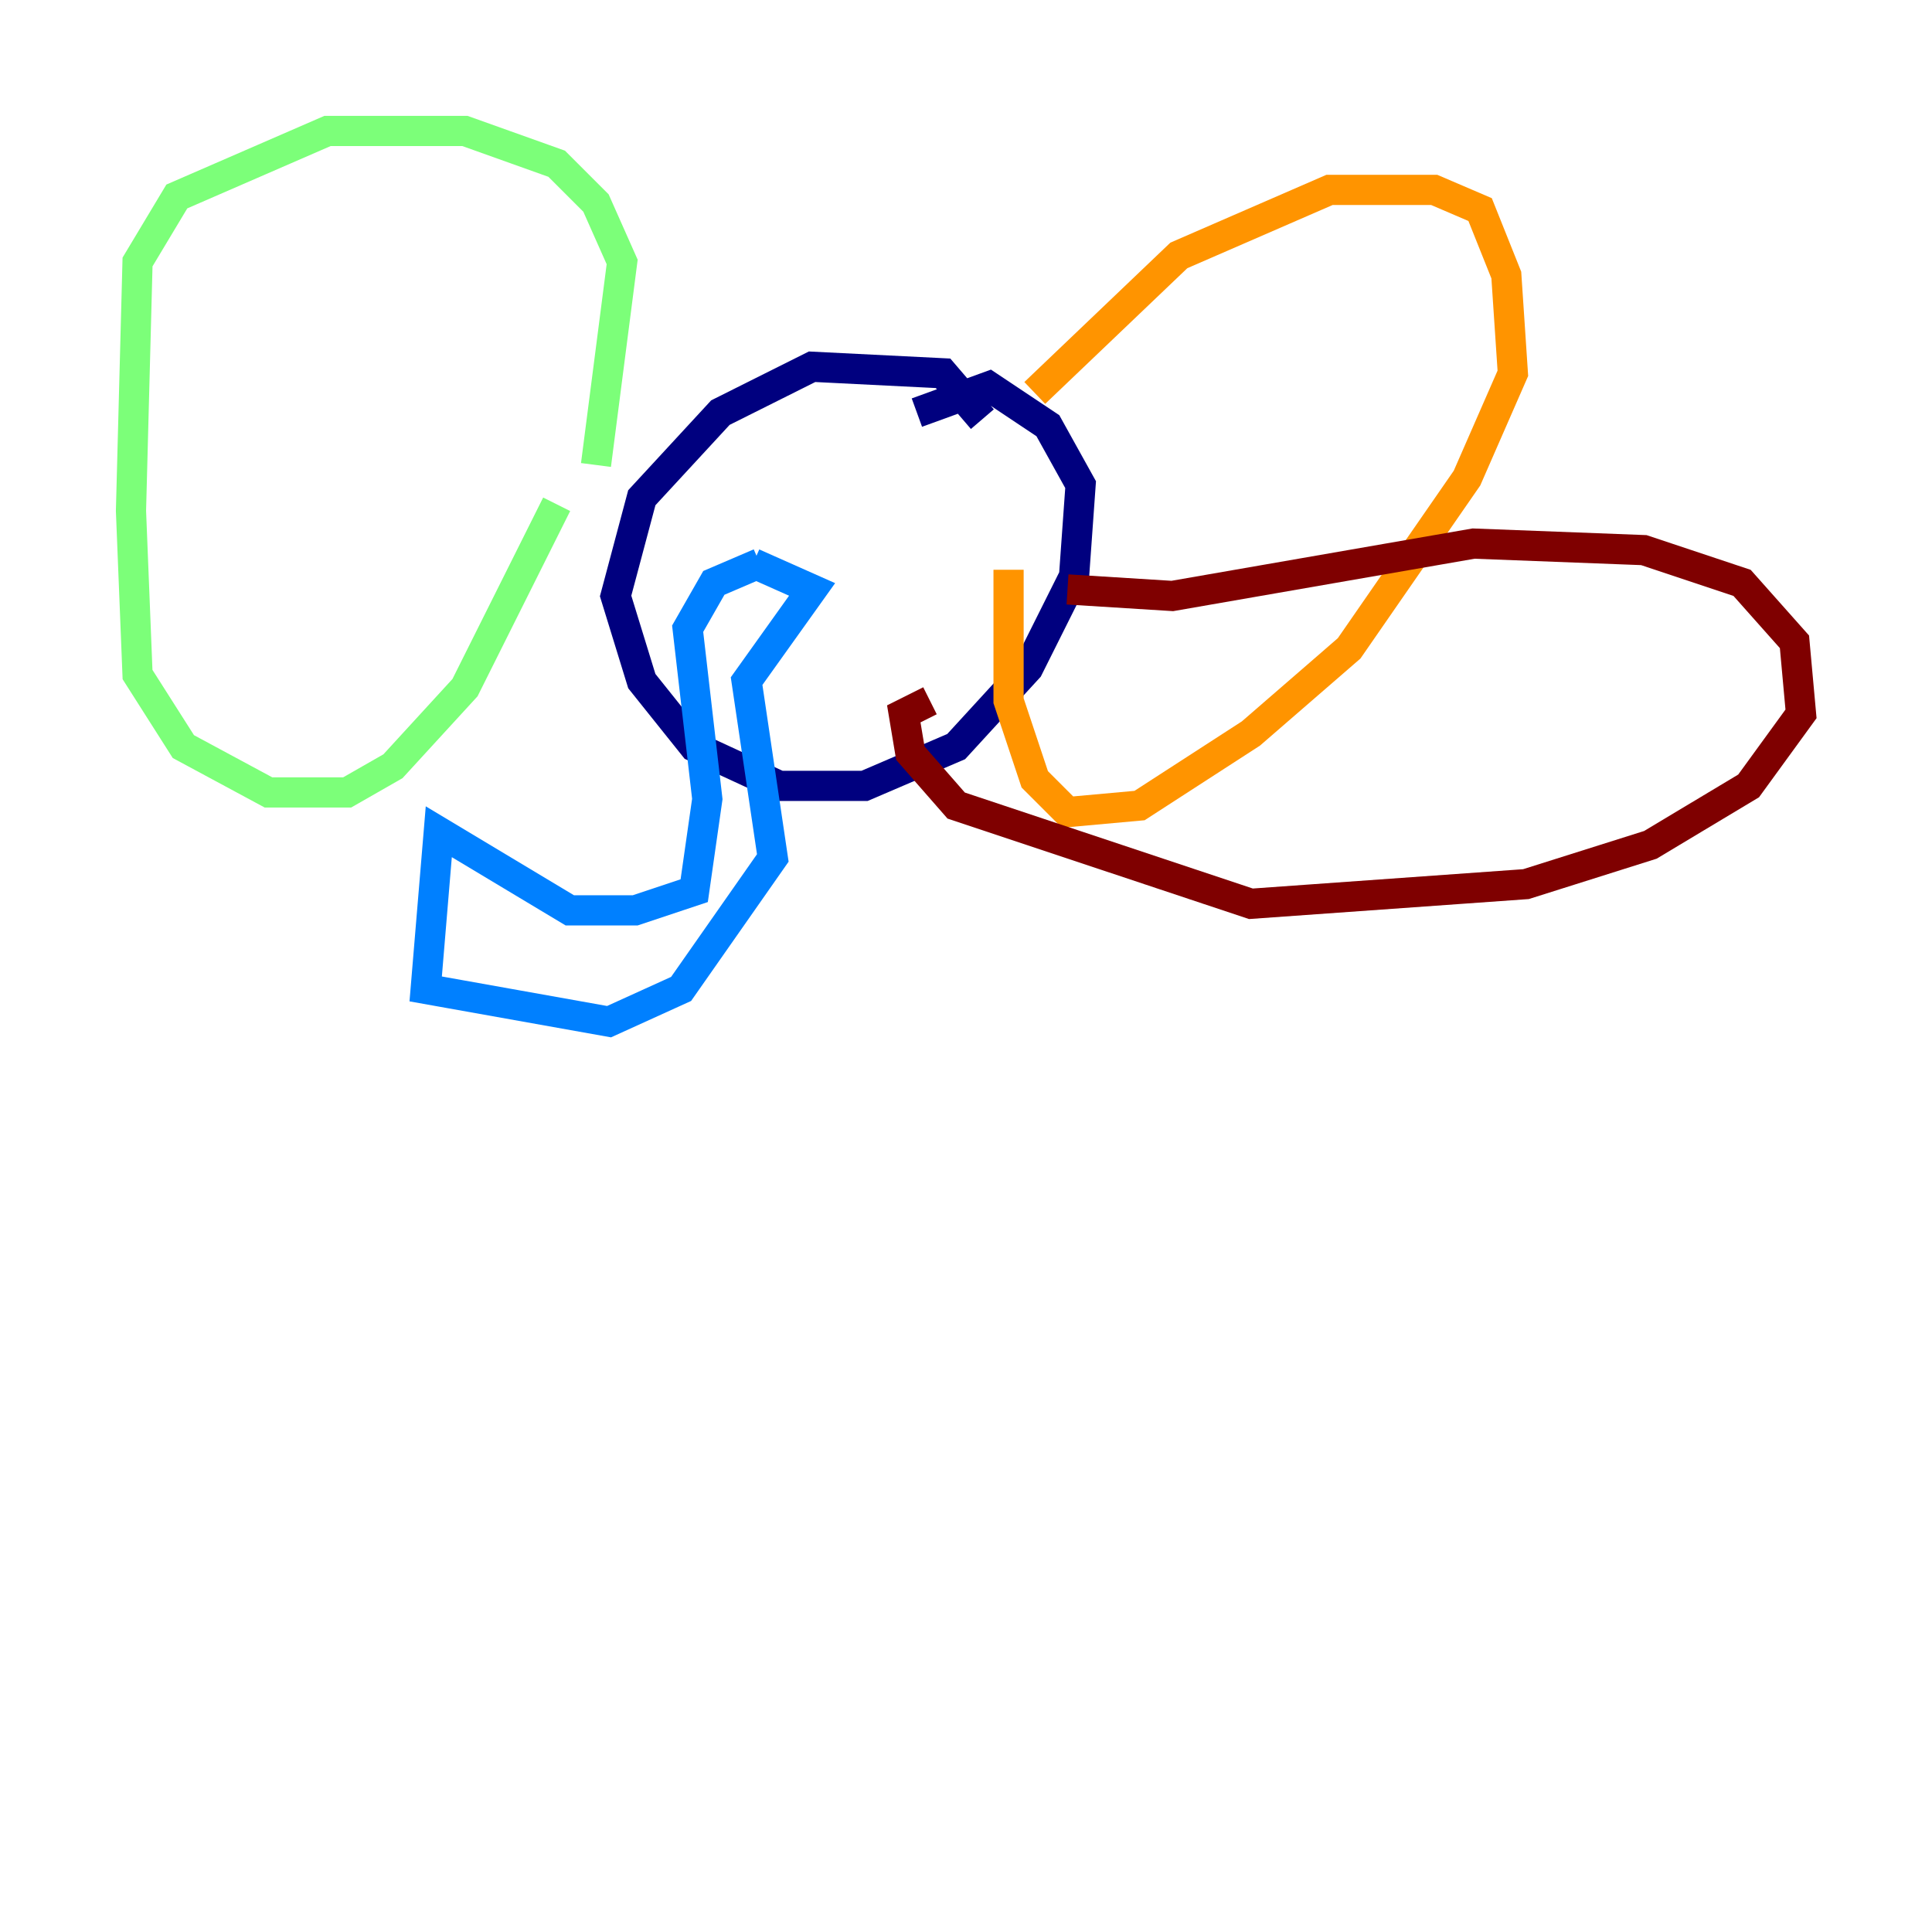 <?xml version="1.0" encoding="utf-8" ?>
<svg baseProfile="tiny" height="128" version="1.2" viewBox="0,0,128,128" width="128" xmlns="http://www.w3.org/2000/svg" xmlns:ev="http://www.w3.org/2001/xml-events" xmlns:xlink="http://www.w3.org/1999/xlink"><defs /><polyline fill="none" points="65.085,27.77 62.481,24.732 53.803,24.298 47.729,27.336 42.522,32.976 40.786,39.485 42.522,45.125 45.993,49.464 51.634,52.068 57.275,52.068 63.349,49.464 68.122,44.258 71.159,38.183 71.593,32.108 69.424,28.203 65.519,25.6 60.746,27.336" stroke="#00007f" stroke-width="2" /><polyline fill="none" points="50.332,37.315 47.295,38.617 45.559,41.654 46.861,52.936 45.993,59.01 42.088,60.312 37.749,60.312 29.071,55.105 28.203,65.519 40.352,67.688 45.125,65.519 51.2,56.841 49.464,45.125 53.803,39.051 49.898,37.315" stroke="#0080ff" stroke-width="2" /><polyline fill="none" points="39.485,30.807 41.22,17.356 39.485,13.451 36.881,10.848 30.807,8.678 21.695,8.678 11.715,13.017 9.112,17.356 8.678,33.844 9.112,44.691 12.149,49.464 17.79,52.502 22.997,52.502 26.034,50.766 30.807,45.559 36.881,33.41" stroke="#7cff79" stroke-width="2" /><polyline fill="none" points="68.556,26.034 78.102,16.922 88.081,12.583 95.024,12.583 98.061,13.885 99.797,18.224 100.231,24.732 97.193,31.675 89.383,42.956 82.875,48.597 75.498,53.37 70.725,53.803 68.556,51.634 66.82,46.427 66.82,37.749" stroke="#ff9400" stroke-width="2" /><polyline fill="none" points="70.725,39.051 77.668,39.485 97.627,36.014 108.909,36.447 115.417,38.617 118.888,42.522 119.322,47.295 115.851,52.068 109.342,55.973 101.098,58.576 82.875,59.878 63.349,53.37 60.312,49.898 59.878,47.295 61.614,46.427" stroke="#7f0000" stroke-width="2" /></svg>